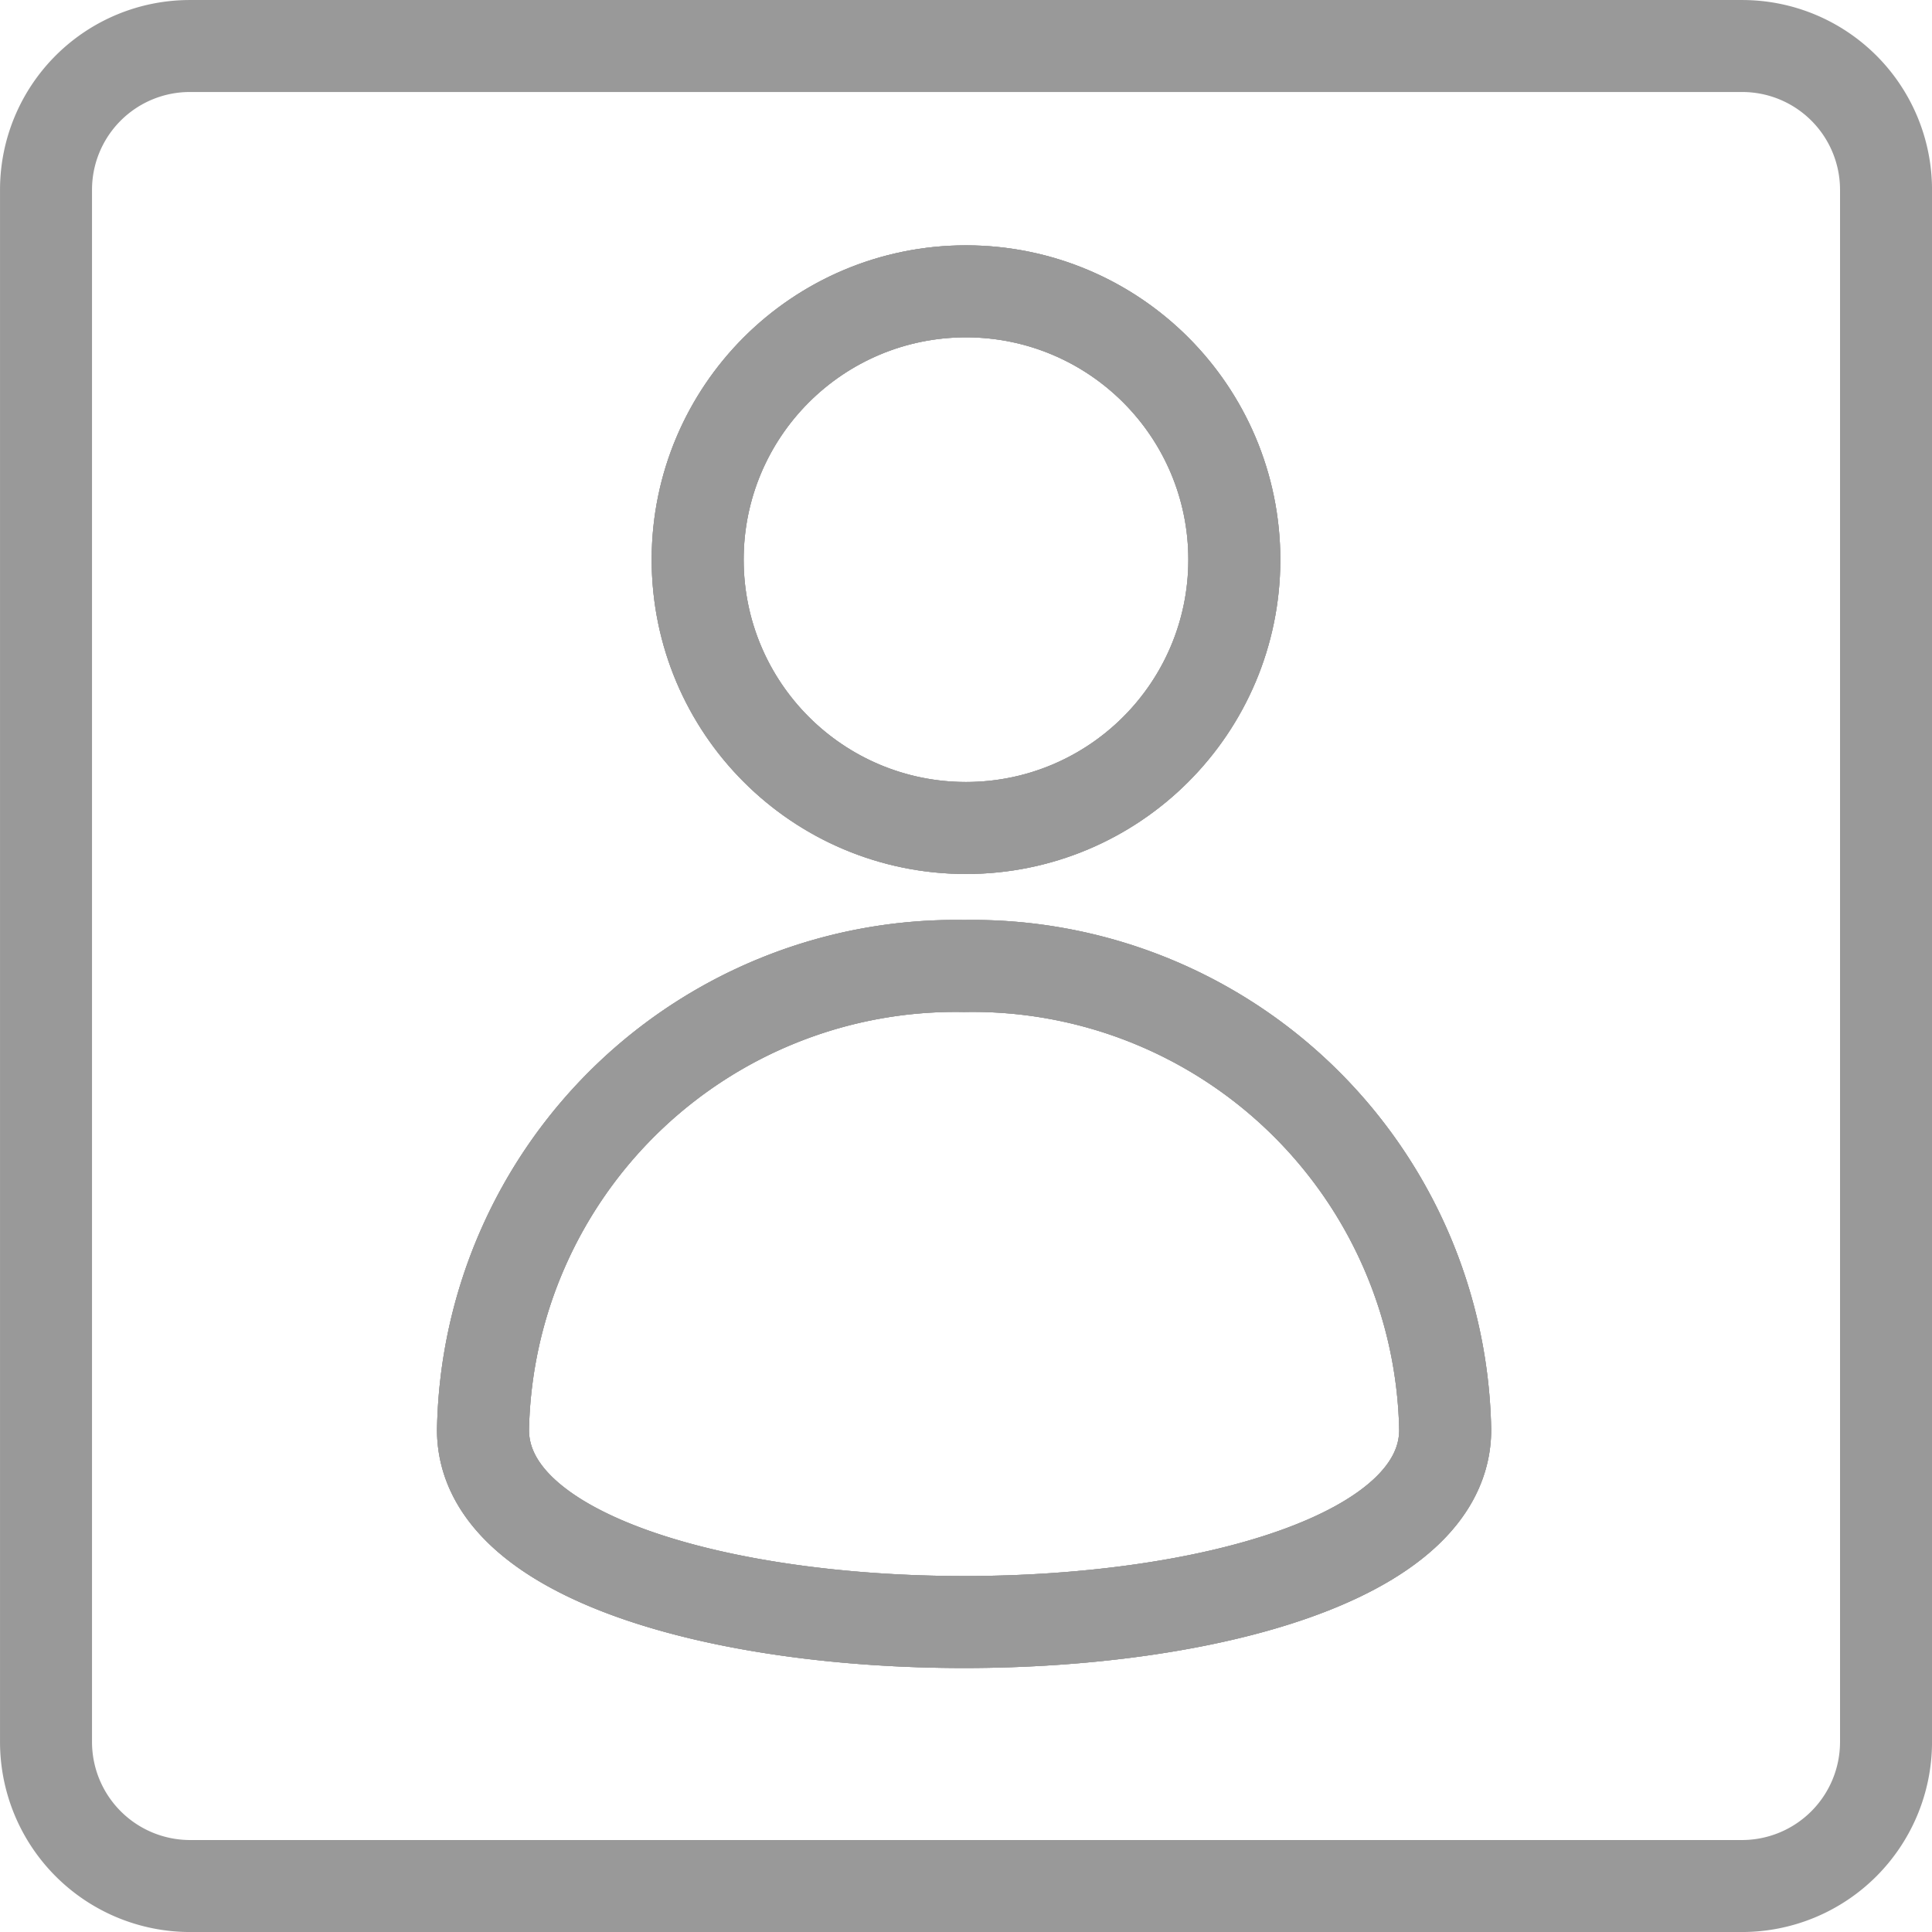 <svg xmlns="http://www.w3.org/2000/svg" xmlns:xlink="http://www.w3.org/1999/xlink" width="44" height="44" viewBox="0 0 44 44"><defs><style>.a{fill:#6190e8;}.b{clip-path:url(#a);}.c{fill:none;stroke:#999;stroke-miterlimit:10;stroke-width:2.095px;}</style><clipPath id="a"><rect class="a" width="44" height="44" transform="translate(72.252 15)"/></clipPath></defs><g class="b" transform="translate(-72.252 -15)"><g transform="translate(72.252 15)"><path class="c" d="M39.679,1.048H4.321A3.275,3.275,0,0,0,1.048,4.321h0V39.67a3.282,3.282,0,0,0,3.274,3.283H39.67a3.282,3.282,0,0,0,3.283-3.274h0V4.321A3.275,3.275,0,0,0,39.679,1.048ZM22,6.635a6.111,6.111,0,1,1-6.111,6.111A6.107,6.107,0,0,1,22,6.635ZM11,32.563A10.767,10.767,0,0,1,21.956,22,10.767,10.767,0,0,1,32.913,32.563C32.913,38.4,11,38.4,11,32.563Z"/><circle class="c" cx="6.111" cy="6.111" r="6.111" transform="translate(15.889 6.635)"/><path class="c" d="M32.913,32.563C32.913,38.4,11,38.4,11,32.563A10.767,10.767,0,0,1,21.956,22,10.767,10.767,0,0,1,32.913,32.563Z"/><circle class="c" cx="6.111" cy="6.111" r="6.111" transform="translate(15.889 6.635)"/><path class="c" d="M32.913,32.563C32.913,38.4,11,38.4,11,32.563A10.767,10.767,0,0,1,21.956,22,10.767,10.767,0,0,1,32.913,32.563Z"/></g></g></svg>